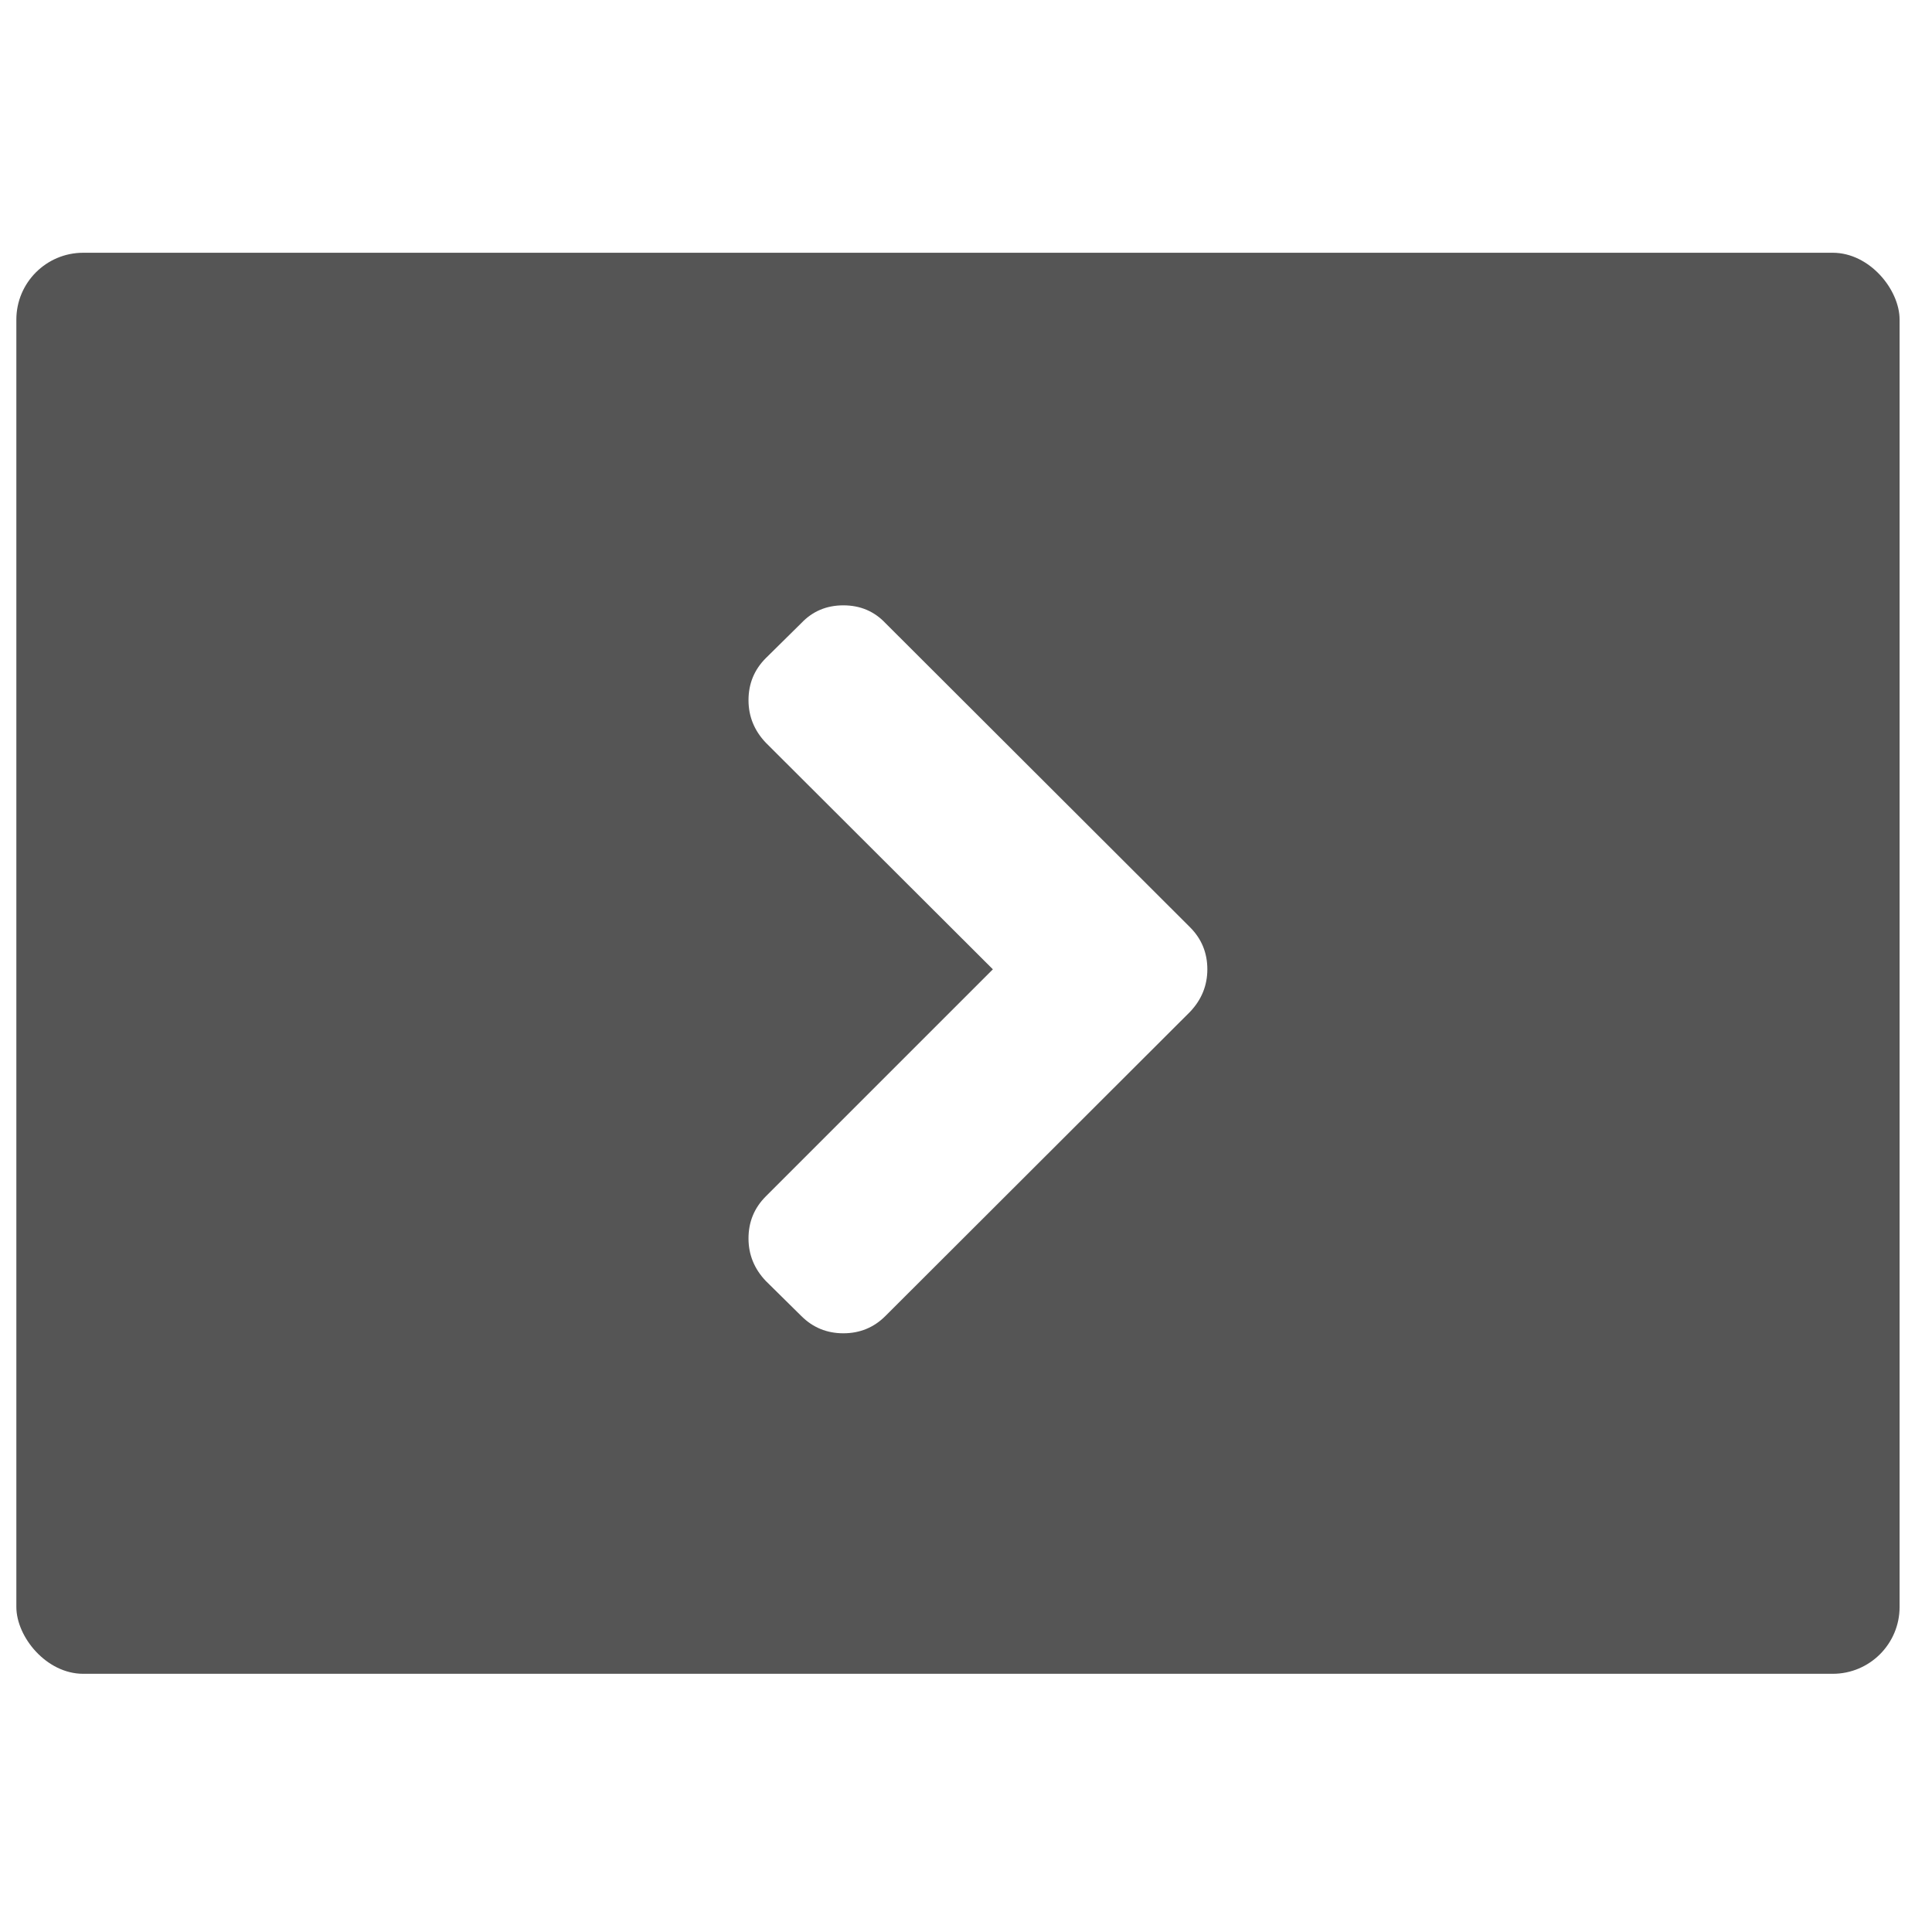 <?xml version="1.0" encoding="UTF-8" standalone="no"?>
<!-- Created with Inkscape (http://www.inkscape.org/) -->

<svg
   xmlns:sketch="http://www.bohemiancoding.com/sketch/ns"
   xmlns:osb="http://www.openswatchbook.org/uri/2009/osb"
   xmlns:dc="http://purl.org/dc/elements/1.1/"
   xmlns:cc="http://creativecommons.org/ns#"
   xmlns:rdf="http://www.w3.org/1999/02/22-rdf-syntax-ns#"
   xmlns:svg="http://www.w3.org/2000/svg"
   xmlns="http://www.w3.org/2000/svg"
   xmlns:sodipodi="http://sodipodi.sourceforge.net/DTD/sodipodi-0.dtd"
   xmlns:inkscape="http://www.inkscape.org/namespaces/inkscape"
   sodipodi:docname="application-x-executable-symbolic.svg"
   inkscape:export-filename="/home/sam/source-symbolic.png"
   inkscape:export-xdpi="270"
   inkscape:export-ydpi="270"
   height="16"
   id="svg7384"
   style="enable-background:new"
   version="1.1"
   inkscape:version="0.91 r13725"
   width="16">
  <sodipodi:namedview
     inkscape:bbox-nodes="true"
     inkscape:bbox-paths="false"
     bordercolor="#666666"
     borderlayer="false"
     borderopacity="1"
     inkscape:current-layer="layer14"
     inkscape:cx="20.794625"
     inkscape:cy="9.509237"
     gridtolerance="10"
     inkscape:guide-bbox="true"
     guidetolerance="10"
     id="namedview88"
     inkscape:object-nodes="true"
     inkscape:object-paths="true"
     objecttolerance="10"
     pagecolor="#f7f7f7"
     inkscape:pageopacity="1"
     inkscape:pageshadow="2"
     showborder="true"
     showgrid="false"
     showguides="true"
     inkscape:showpageshadow="false"
     inkscape:snap-bbox="true"
     inkscape:snap-bbox-edge-midpoints="false"
     inkscape:snap-bbox-midpoints="true"
     inkscape:snap-center="false"
     inkscape:snap-global="true"
     inkscape:snap-grids="true"
     inkscape:snap-intersection-paths="true"
     inkscape:snap-midpoints="true"
     inkscape:snap-nodes="true"
     inkscape:snap-object-midpoints="true"
     inkscape:snap-others="true"
     inkscape:snap-page="false"
     inkscape:snap-smooth-nodes="true"
     inkscape:snap-to-guides="true"
     inkscape:window-height="642"
     inkscape:window-maximized="1"
     inkscape:window-width="1366"
     inkscape:window-x="0"
     inkscape:window-y="33"
     inkscape:zoom="16">
    <inkscape:grid
       color="#000000"
       dotted="false"
       empcolor="#0800ff"
       empopacity="0.463"
       empspacing="4"
       enabled="true"
       id="grid4866"
       opacity="0.165"
       originx="-564"
       originy="-568.035"
       snapvisiblegridlinesonly="true"
       spacingx="0.25px"
       spacingy="0.25px"
       type="xygrid"
       visible="true" />
  </sodipodi:namedview>
  <title
     id="title8473">Paper Symbolic Icon Theme</title>
  <defs
     id="defs7386">
    <linearGradient
       id="linearGradient5606"
       osb:paint="solid">
      <stop
         id="stop5608"
         offset="0"
         style="stop-color:#000000;stop-opacity:1;" />
    </linearGradient>
    <filter
       inkscape:collect="always"
       id="filter7554"
       style="color-interpolation-filters:sRGB">
      <feBlend
         inkscape:collect="always"
         id="feBlend7556"
         in2="BackgroundImage"
         mode="darken" />
    </filter>
    <linearGradient
       id="linearGradient4207"
       osb:paint="gradient">
      <stop
         style="stop-color:#3498db;stop-opacity:1;"
         offset="0"
         id="stop3371" />
      <stop
         style="stop-color:#3498db;stop-opacity:0;"
         offset="1"
         id="stop3373" />
    </linearGradient>
  </defs>
  <g
     inkscape:groupmode="layer"
     id="layer9"
     inkscape:label="status"
     style="display:inline"
     transform="translate(-805,351.035)" />
  <g
     inkscape:groupmode="layer"
     id="layer10"
     inkscape:label="devices"
     style="display:inline;filter:url(#filter7554)"
     transform="translate(-805,351.035)" />
  <g
     inkscape:groupmode="layer"
     id="layer1"
     inkscape:label="places"
     style="display:inline"
     transform="translate(-564,-265.965)" />
  <g
     inkscape:groupmode="layer"
     id="layer14"
     inkscape:label="mimetypes"
     style="display:inline"
     transform="translate(-805,351.035)">
    <g
       transform="matrix(0.709,0,0,0.709,840.94,-375.374)"
       id="g4186">
      <g
         style="display:inline;enable-background:new"
         transform="translate(-421.606,-492.324)"
         id="layer1-9"
         inkscape:label="Capa 1"
         inkscape:transform-center-x="5.4653607"
         inkscape:transform-center-y="-9.4924686">
        <g
           transform="translate(0.42,0.035)"
           inkscape:label="Capa 1"
           id="layer1-3">
          <g
             transform="matrix(0.722,0,0,0.722,120.782,155.367)"
             id="layer1-8"
             inkscape:label="Capa 1">
            <g
               transform="matrix(0.658,0,0,0.658,124.455,178.508)"
               id="g4447">
              <g
                 transform="translate(0,-0.21)"
                 id="g8460">
                <g
                   inkscape:label="Capa 1"
                   id="layer1-6"
                   transform="translate(-48.123,9.285)">
                  <g
                     id="layer1-4"
                     inkscape:label="Capa 1"
                     transform="translate(-51.525,5.456)">
                    <g
                       transform="translate(-34.966,2.483)"
                       inkscape:label="Capa 1"
                       id="layer1-3-8" />
                  </g>
                  <g
                     id="g4403"
                     transform="translate(50.777,-5.401)">
                    <rect
                       style="opacity:1;fill:#555555;fill-opacity:1;stroke:none;stroke-width:0.2;stroke-linecap:round;stroke-linejoin:round;stroke-miterlimit:4;stroke-dasharray:none;stroke-opacity:1"
                       id="rect4195"
                       width="46.303"
                       height="34.939"
                       x="334.234"
                       y="512.707"
                       ry="1.644" />
                  </g>
                </g>
                <g
                   style="fill:#818a93;fill-opacity:1"
                   transform="matrix(0.141,0,0,0.141,354.89,525.326)"
                   sketch:type="MSLayerGroup"
                   id="chevron18">
                  <path
                     style="fill:#ffffff;fill-opacity:1"
                     inkscape:connector-curvature="0"
                     sketch:type="MSShapeGroup"
                     id="path1551"
                     d="M 76.988,55.667 23.869,2.628 c -1.956,-2.064 -4.399,-3.096 -7.333,-3.096 -2.934,0 -5.377,1.033 -7.333,3.096 L 3.011,8.739 c -2.01,2.01 -3.015,4.453 -3.015,7.332 0,2.824 1.005,5.296 3.015,7.414 L 42.607,63 3.01,102.596 c -2.01,2.01 -3.015,4.454 -3.015,7.333 0,2.824 1.005,5.296 3.015,7.414 l 6.192,6.11 c 2.01,2.01 4.455,3.015 7.333,3.015 2.879,0 5.324,-1.005 7.333,-3.015 l 53.12,-53.039 c 2.01,-2.118 3.016,-4.59 3.016,-7.414 0,-2.879 -1.006,-5.323 -3.016,-7.333 l 0,0 z" />
                </g>
              </g>
            </g>
          </g>
        </g>
      </g>
    </g>
  </g>
  <g
     inkscape:groupmode="layer"
     id="layer15"
     inkscape:label="emblems"
     style="display:inline"
     transform="translate(-805,351.035)" />
  <g
     inkscape:groupmode="layer"
     id="g71291"
     inkscape:label="emotes"
     style="display:inline"
     transform="translate(-805,351.035)" />
  <g
     inkscape:groupmode="layer"
     id="layer2"
     inkscape:label="categories"
     style="display:inline"
     transform="translate(-564,-115.965)" />
  <g
     inkscape:groupmode="layer"
     id="g6058"
     inkscape:label="apps"
     style="display:inline"
     transform="translate(-564,-115.965)" />
  <g
     inkscape:groupmode="layer"
     id="layer12"
     inkscape:label="actions"
     style="display:inline"
     transform="translate(-805,351.035)" />
</svg>
